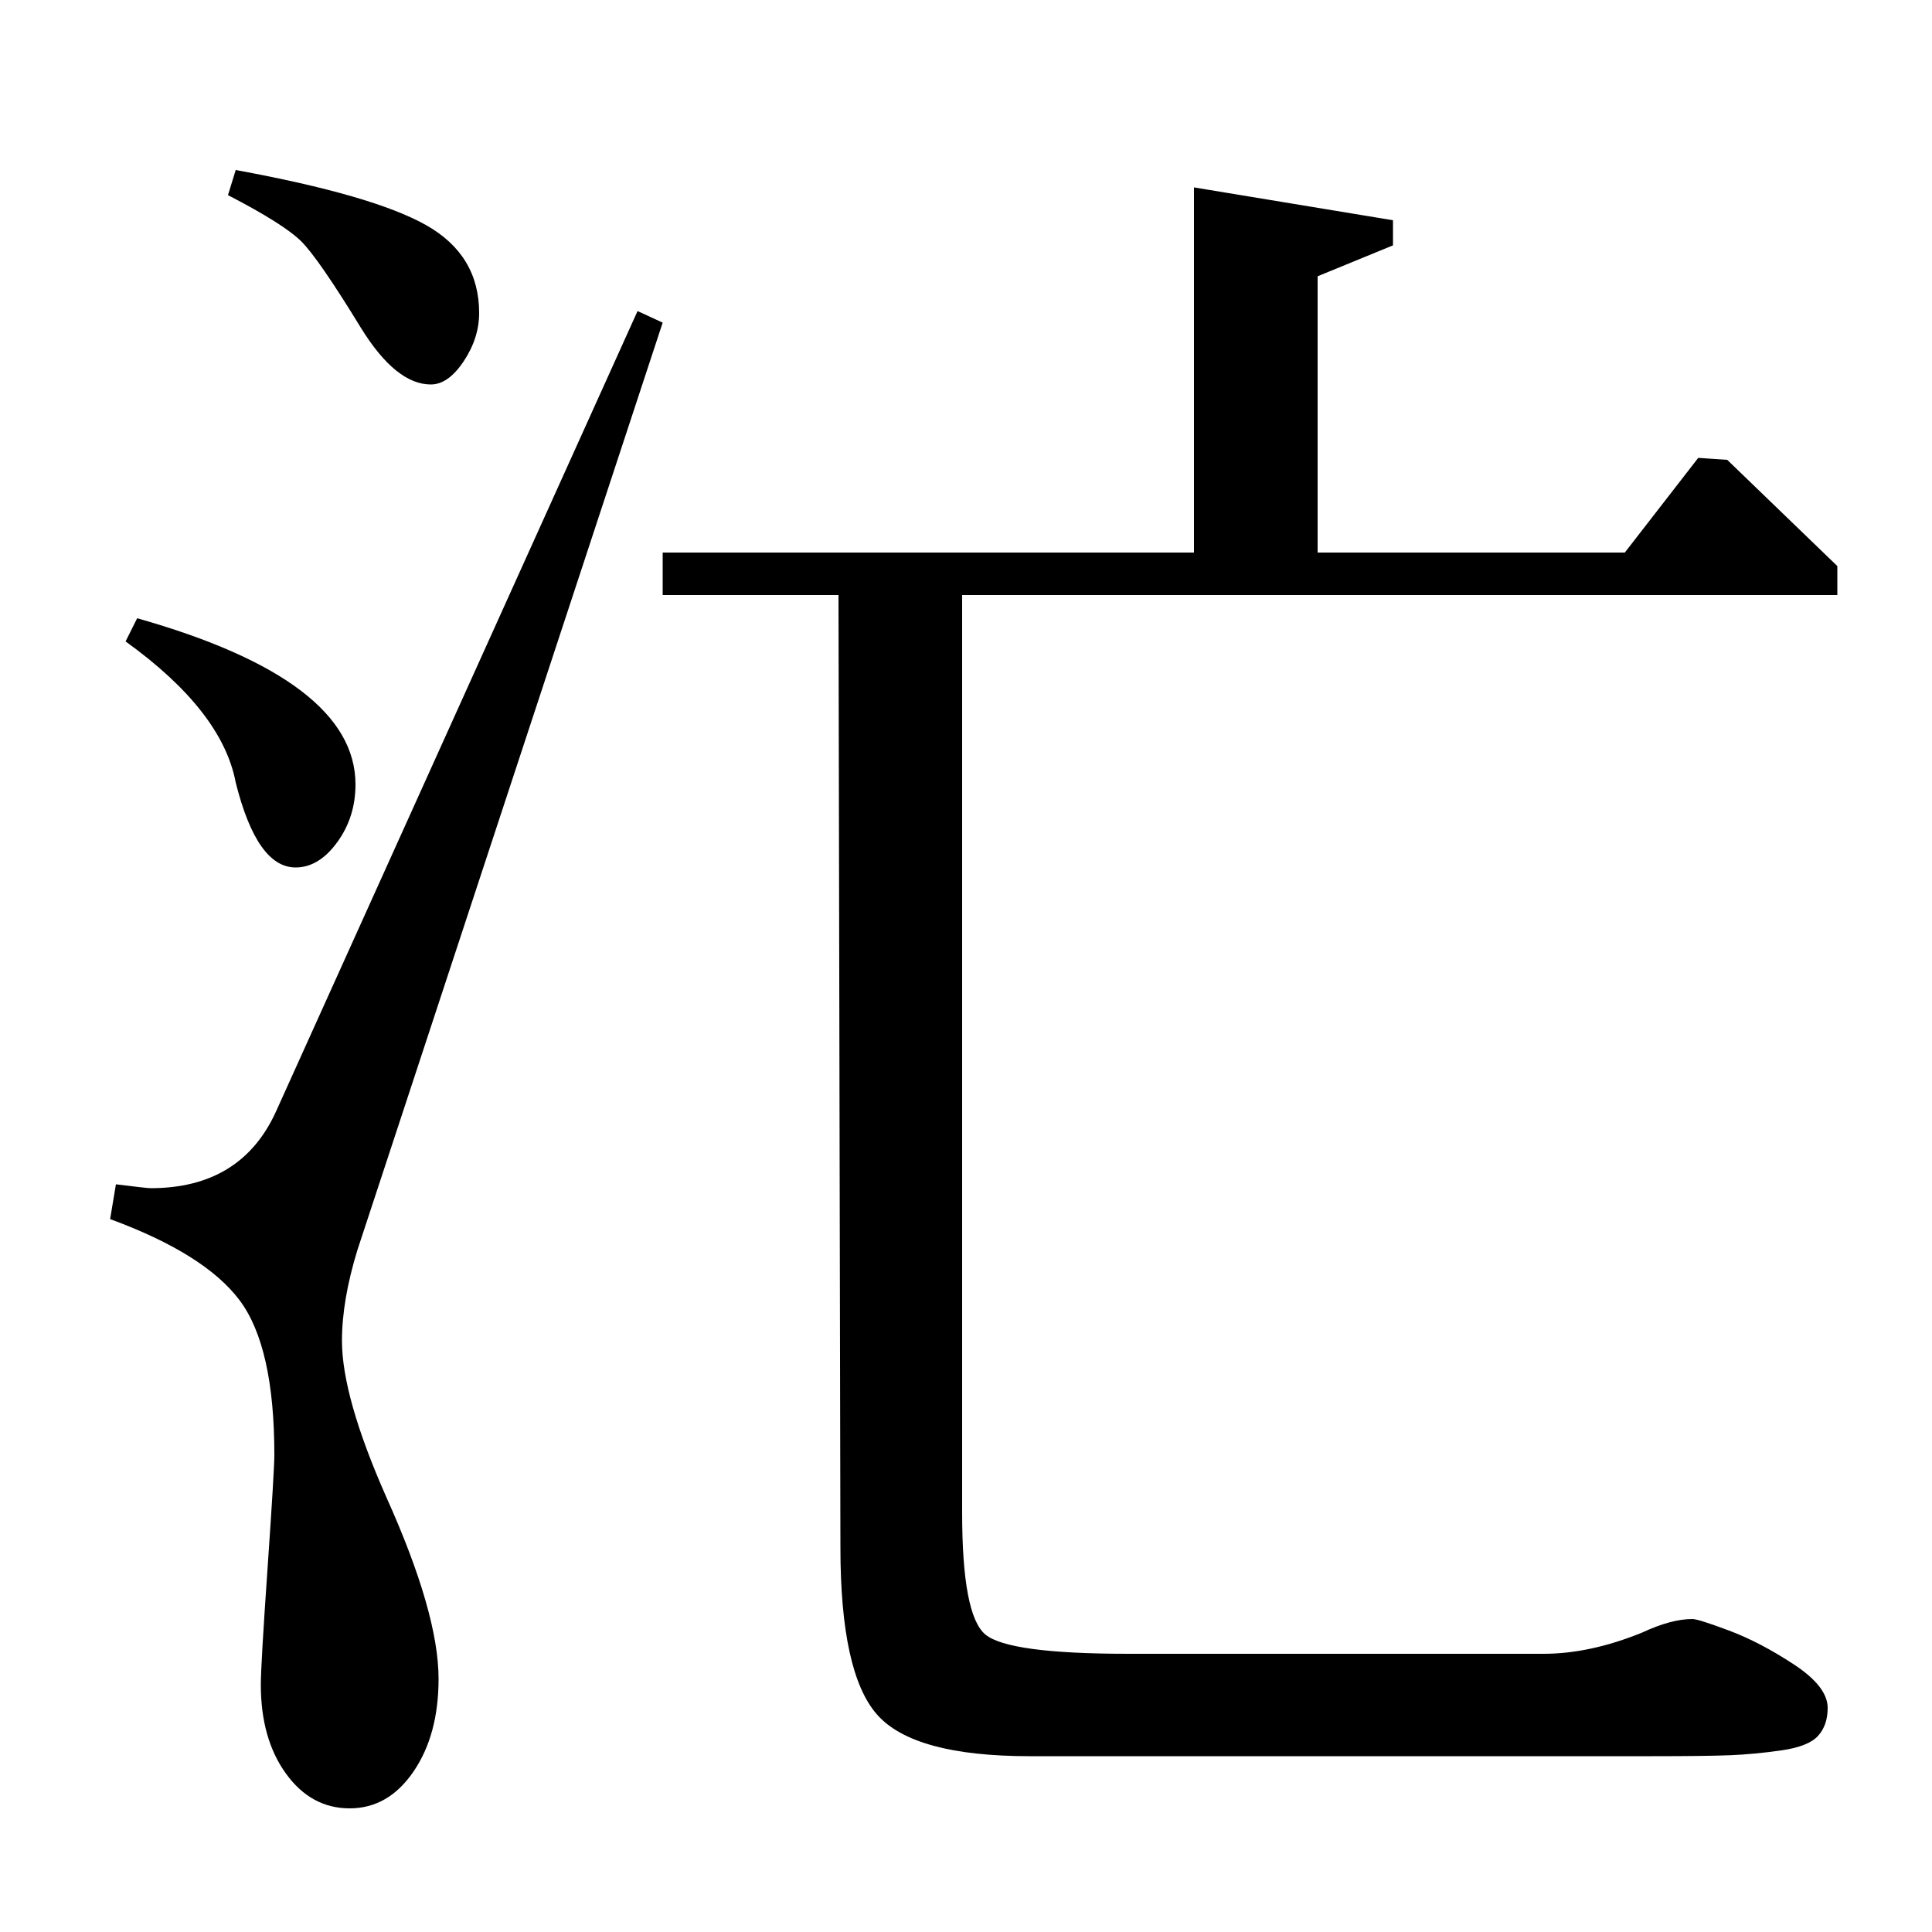 <?xml version="1.0" standalone="no"?>
<!DOCTYPE svg PUBLIC "-//W3C//DTD SVG 1.1//EN" "http://www.w3.org/Graphics/SVG/1.1/DTD/svg11.dtd" >
<svg xmlns="http://www.w3.org/2000/svg" xmlns:xlink="http://www.w3.org/1999/xlink" version="1.1" viewBox="0 -140 1000 1000">
  <g transform="matrix(1 0 0 -1 0 860)">
   <path fill="currentColor"
d="M618 714v189l103 -17v-13l-39 -16v-143h159l38 49l15 -1l57 -55v-15h-453v-475q0 -53 12 -63t74 -10h215q24 0 51 11q15 7 26 7q3 0 19 -6t33.5 -17.5t17.5 -22.5q0 -9 -5 -14.5t-19 -7.5t-26.5 -2.5t-40.5 -0.5h-322q-60 0 -79 21.5t-19 86.5l-1 493h-91v22h275z
M118 899l4 13q71 -13 98.5 -28.5t27.5 -45.5q0 -13 -8 -25t-17 -12q-18 0 -36 29q-22 36 -31 45t-38 24zM65 668l6 12q113 -32 113 -86q0 -17 -9.5 -30t-21.5 -13q-20 0 -31 44q-7 37 -57 73zM330 839l13 -6l-158 -480q-8 -26 -8 -47q0 -29 23 -81q27 -60 27 -94
q0 -29 -13 -48t-33 -19t-33 18t-13 46q0 10 3.5 60.5t3.5 58.5q0 56 -18 80t-67 42l3 18q16 -2 18 -2q47 0 65 40z" />
  </g>

</svg>
